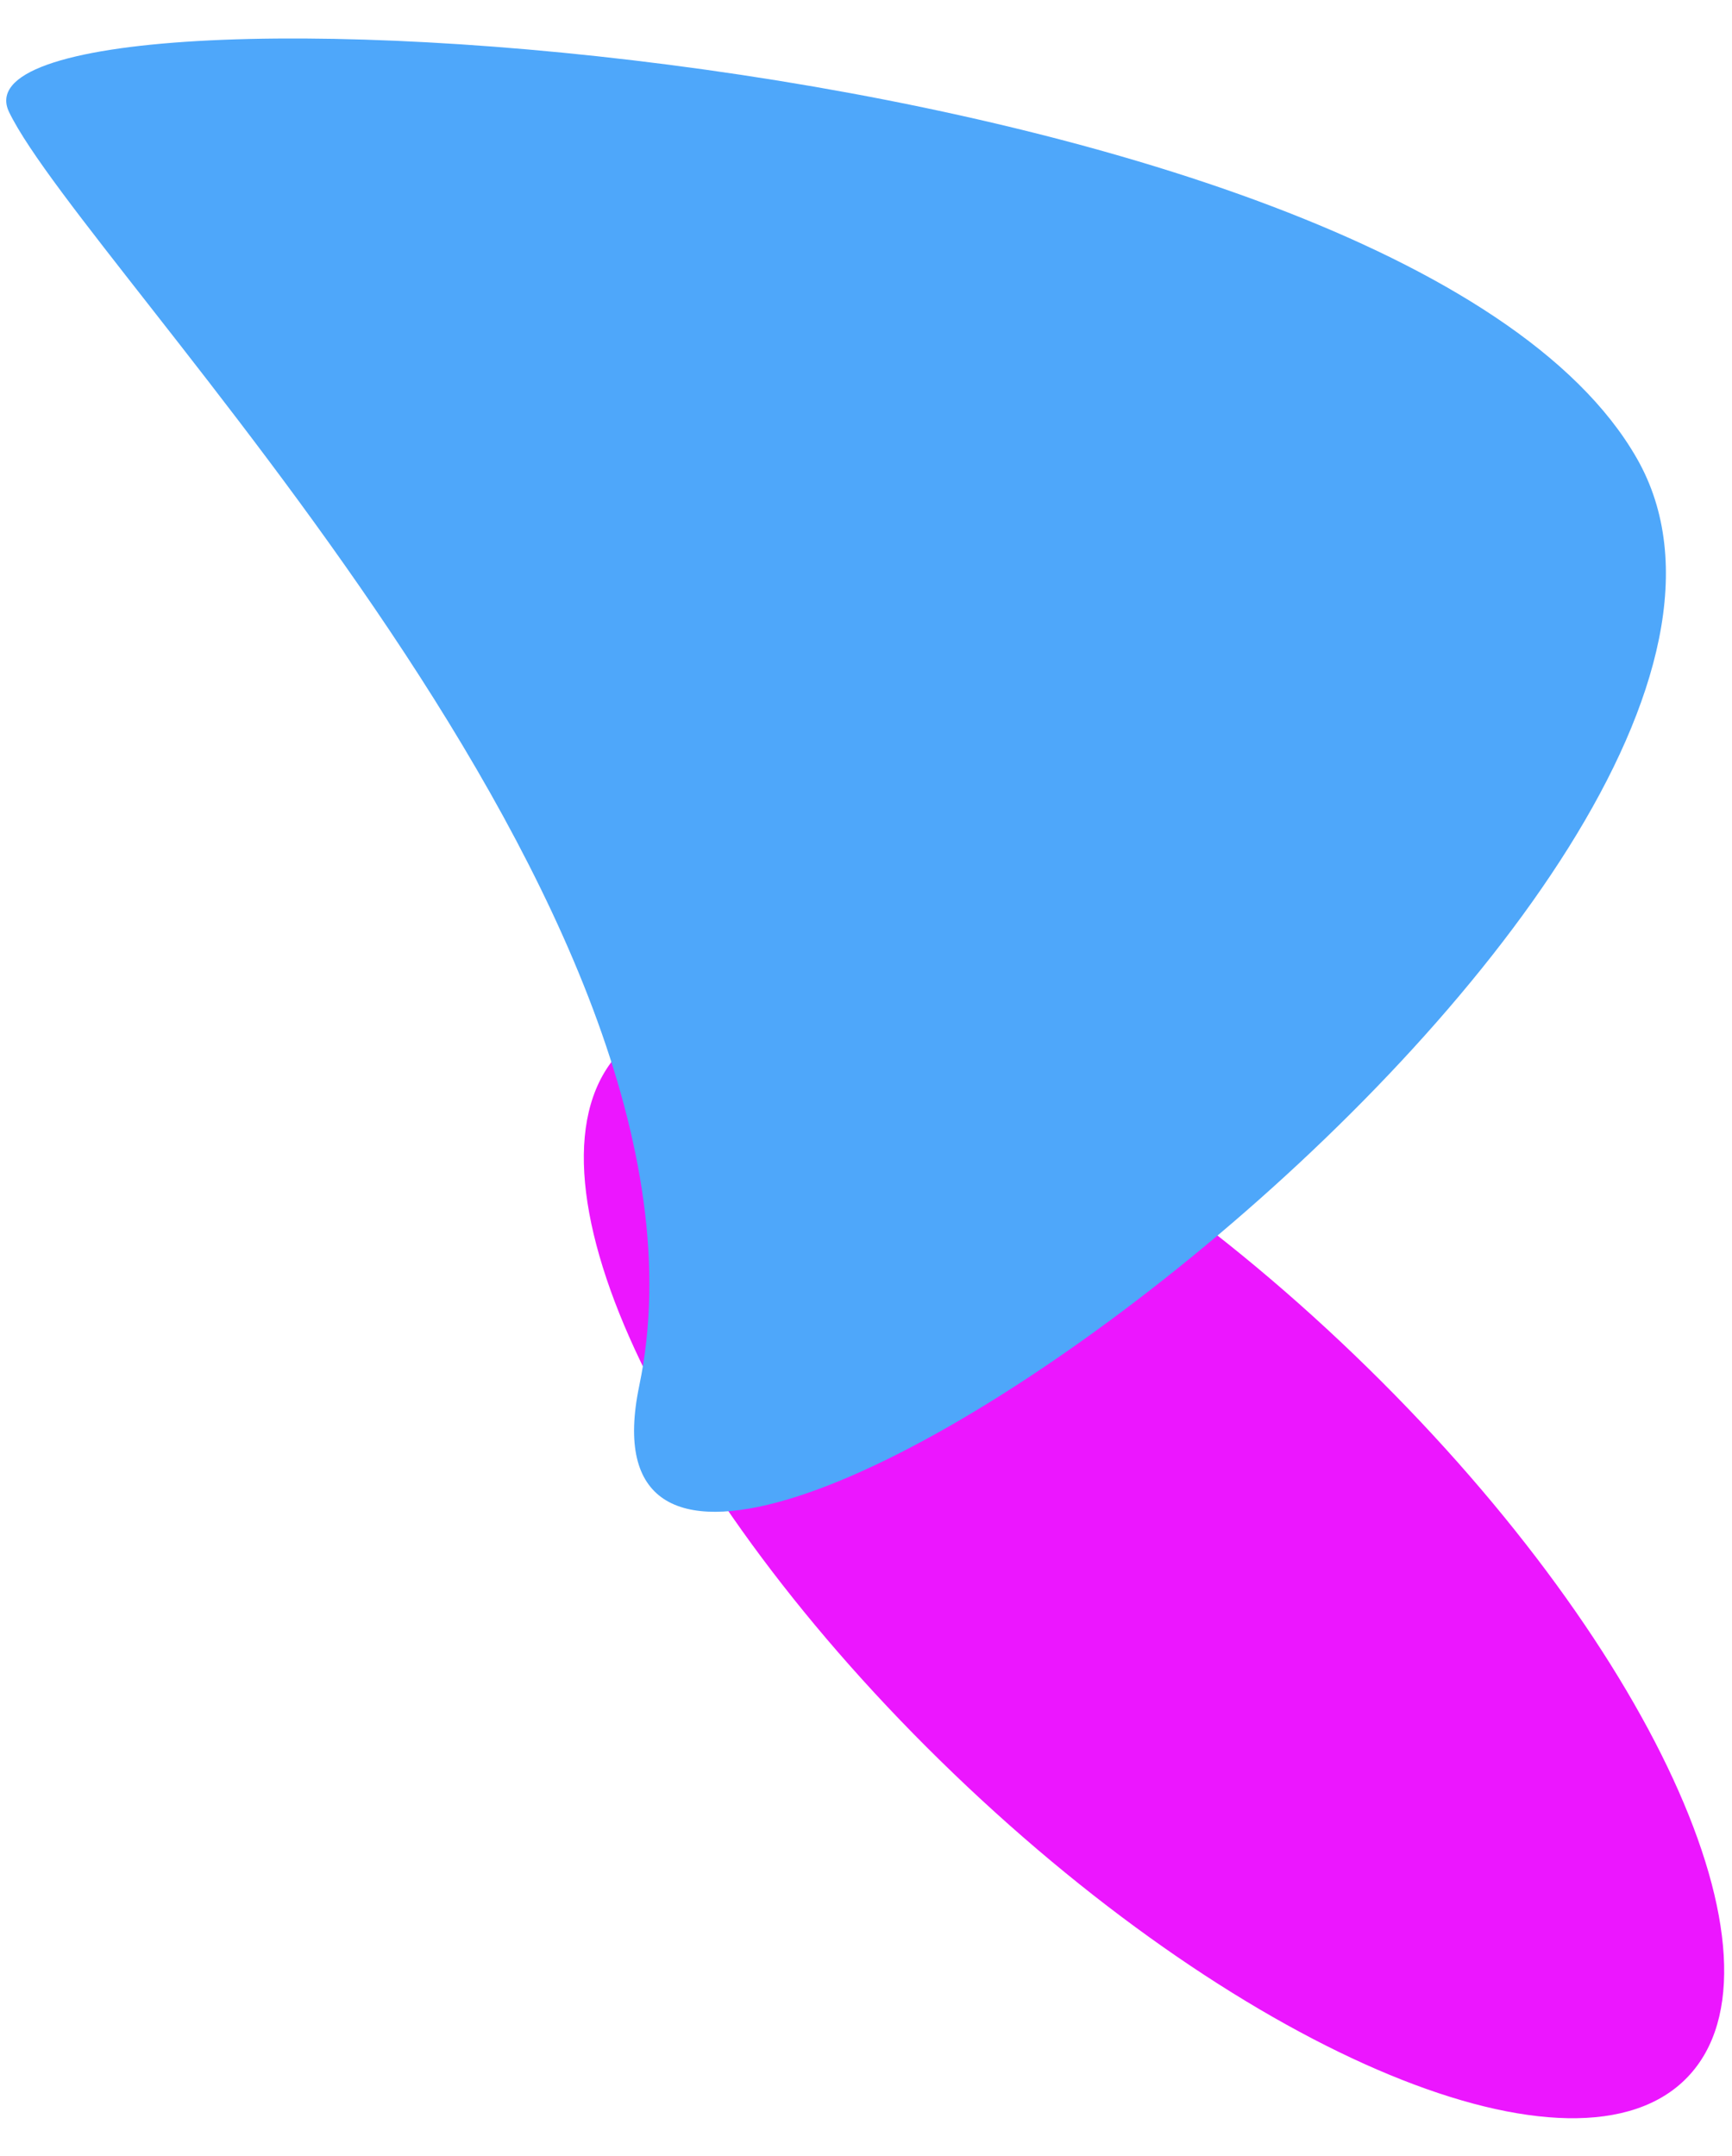 <svg width="100%" height="100%" viewBox="0 0 482 600" version="1.1" xmlns="http://www.w3.org/2000/svg" xmlns:xlink="http://www.w3.org/1999/xlink" xml:space="preserve" xmlns:serif="http://www.serif.com/" style="fill-rule:evenodd;clip-rule:evenodd;stroke-linejoin:round;stroke-miterlimit:2;">
    <g transform="matrix(0.992,0,0,0.995,171.404,-78.58)">
        <g>
            <g transform="matrix(1.178,0,0,1.178,-197.502,-71.361)">
                <path d="M343.523,449.31C413.709,516.548 449.241,593.308 422.885,620.758C396.529,648.208 318.265,615.953 248.078,548.715C177.892,481.477 142.36,404.718 168.716,377.268C195.072,349.818 273.336,382.072 343.523,449.31Z" style="fill:rgb(236,22,255);fill-rule:nonzero;"/>
            </g>
            <g transform="matrix(1.178,0,0,1.178,-197.502,-71.361)">
                <path d="M23.15,154.24C41.324,191.656 196.682,344.354 173.219,456.621C149.756,568.889 468.06,336.446 410.803,236.473C354.025,137.329 4.966,116.824 23.15,154.24Z" style="fill:rgb(78,167,250);fill-rule:nonzero;"/>
            </g>
        </g>
    </g>
</svg>